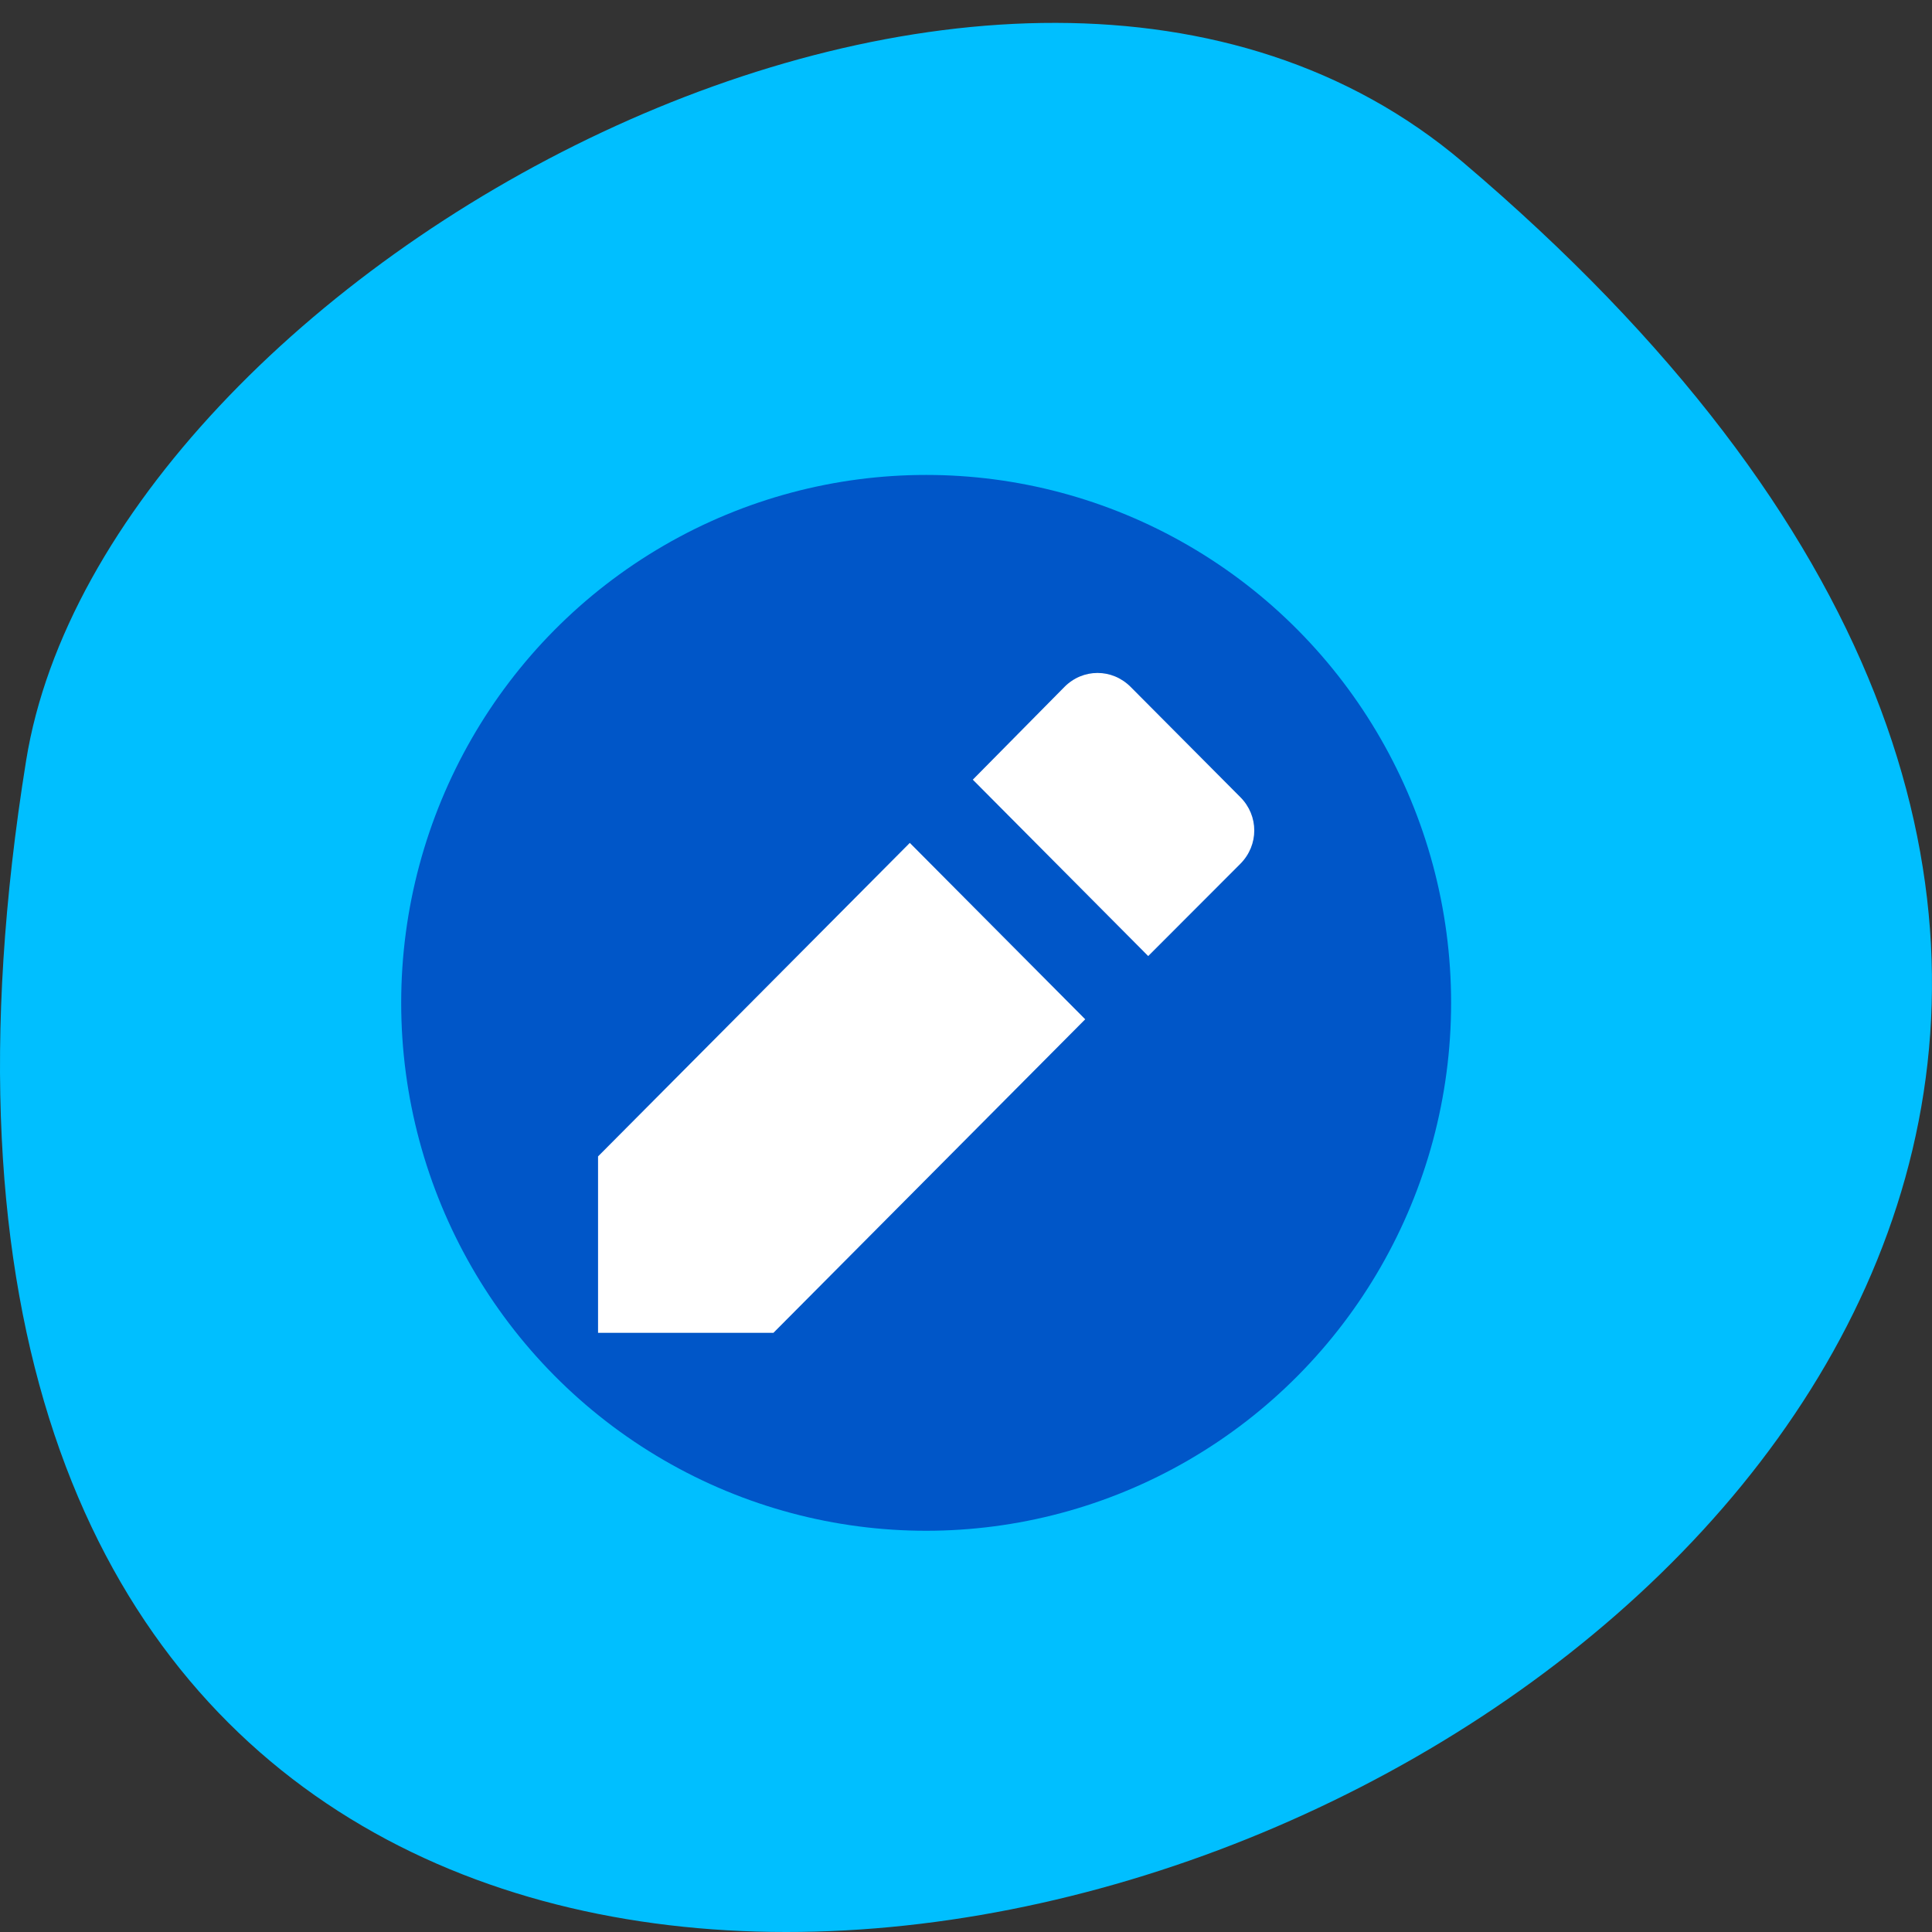 <svg xmlns="http://www.w3.org/2000/svg" viewBox="0 0 256 256"><rect x="0" y="0" width="256" height="256" fill="#333333" stroke="none"/><path d="m 193.83 817.84 c 225.34 191.12 -237.98 374.9 -190.37 79.31 10.438 -64.81 129.65 -130.81 190.37 -79.31 z" fill="#00bfff" color="#000" transform="translate(0 -796.36)"/><g transform="matrix(8.695 0 0 8.744 53.16 62.931)"><circle r="8" cy="8" cx="8" fill="#0056c8"/><path d="m 3 10.327 v 2.673 h 2.673 l 4.751 -4.751 l -2.673 -2.673 z m 9.788 -4.434 c 0.283 -0.283 0.283 -0.728 0 -1.01 l -1.671 -1.67 c -0.283 -0.283 -0.728 -0.283 -1.01 0 l -1.396 1.405 l 2.673 2.673 z" fill="#fff"/></g></svg>